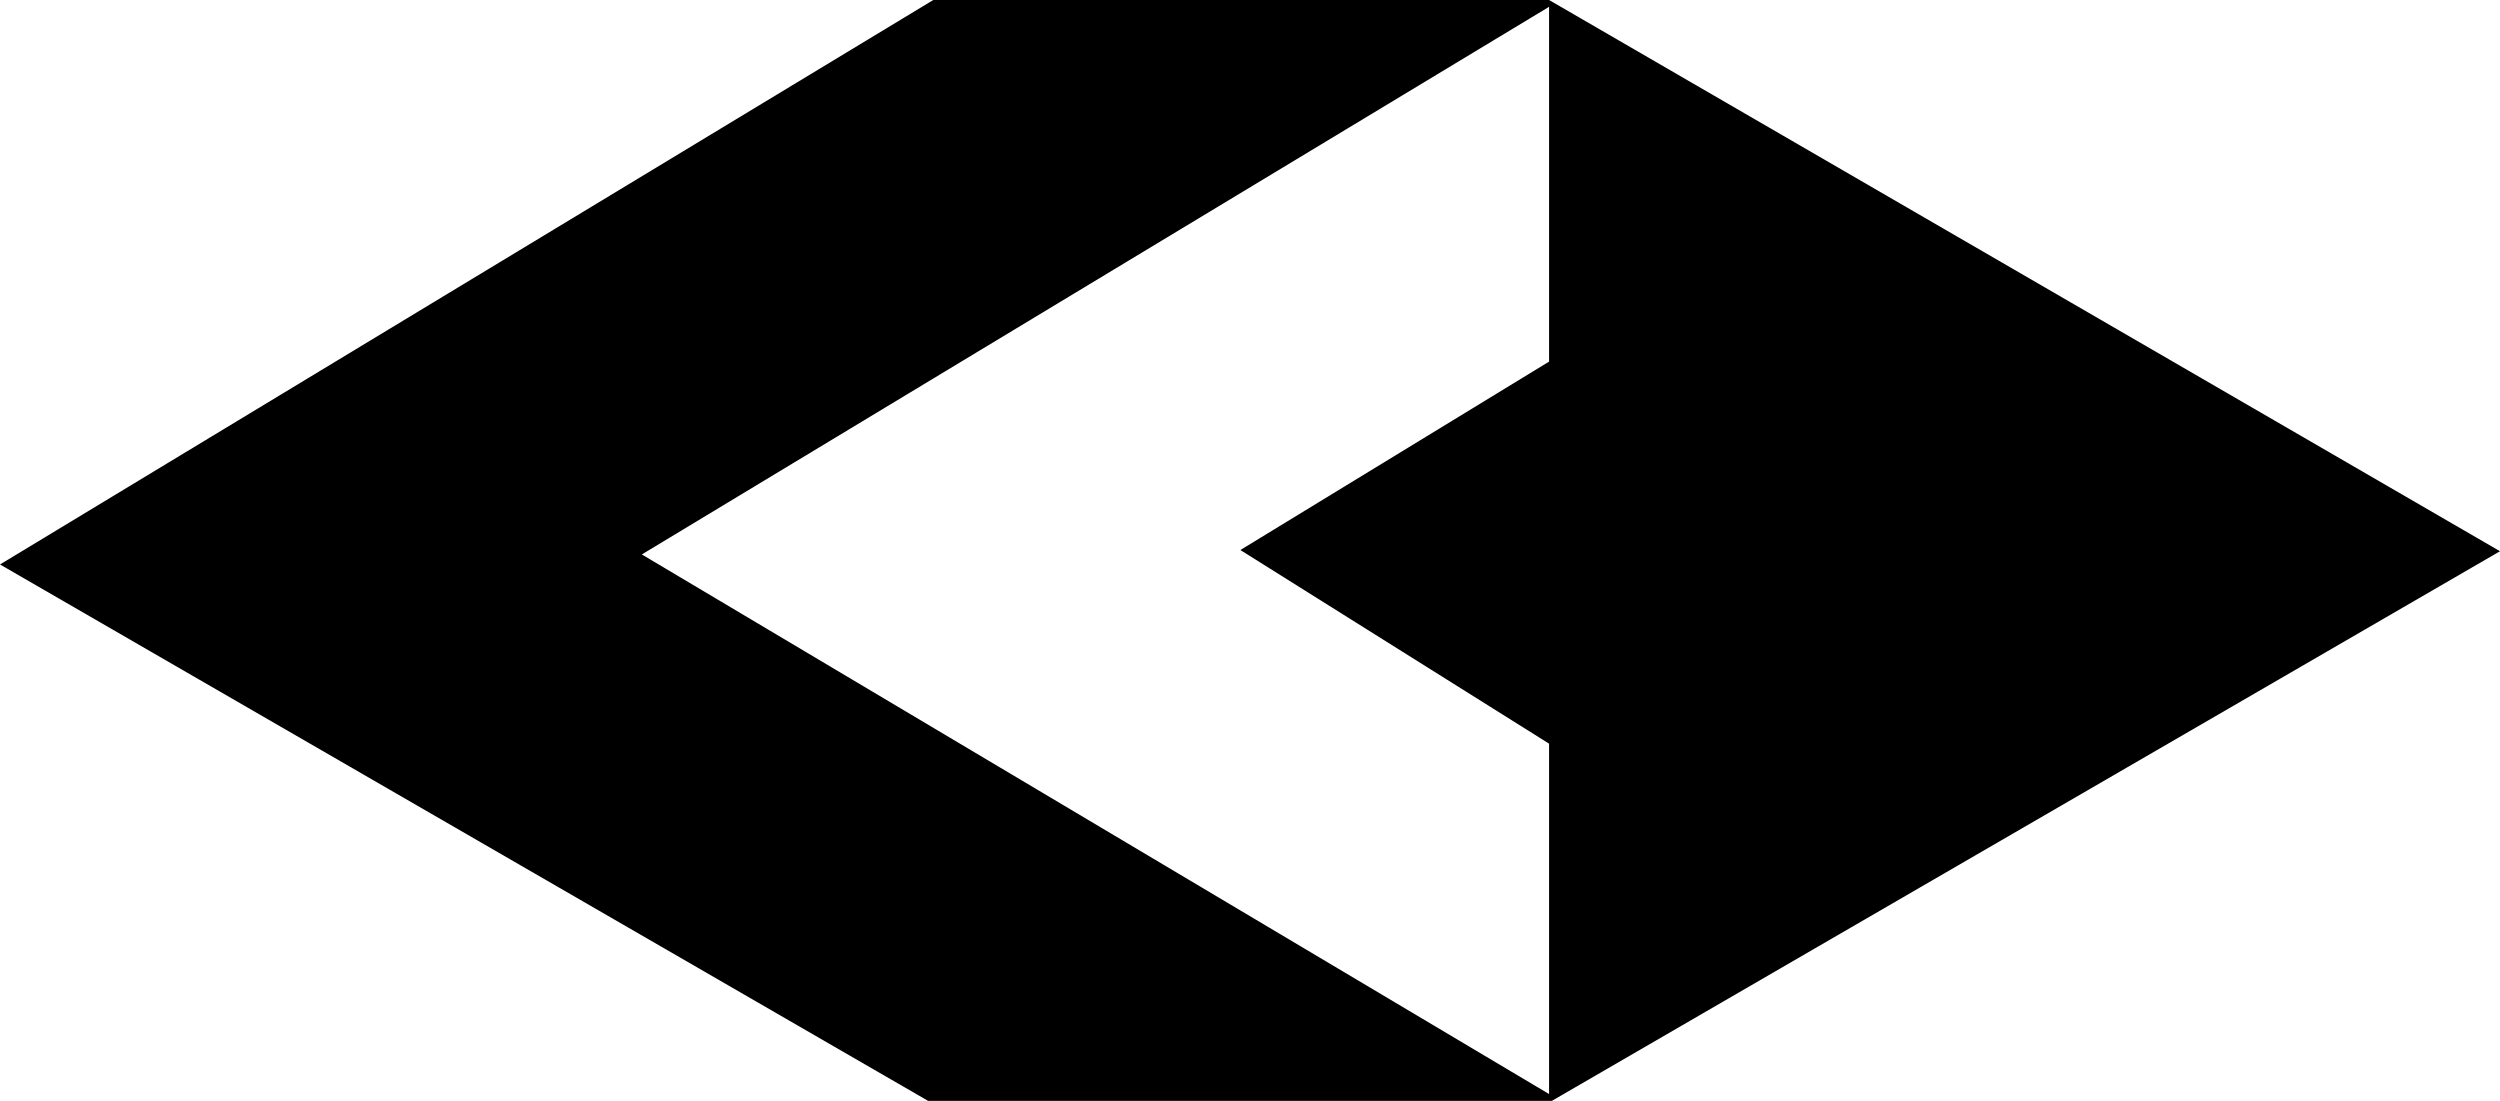 <svg xmlns="http://www.w3.org/2000/svg" width="623.6" viewBox="0 0 623.6 274.6" height="274.6" xml:space="preserve" style="enable-background:new 0 0 623.6 274.6"><path d="M623.6 137.5 386.4 0H232.8L0 140.8l231.5 133.8h155.6l236.5-137.1zm-314.2-.3 77 48.3v87.4L160.1 138.3 386.4 1.7v88.5l-77 47z"></path></svg>